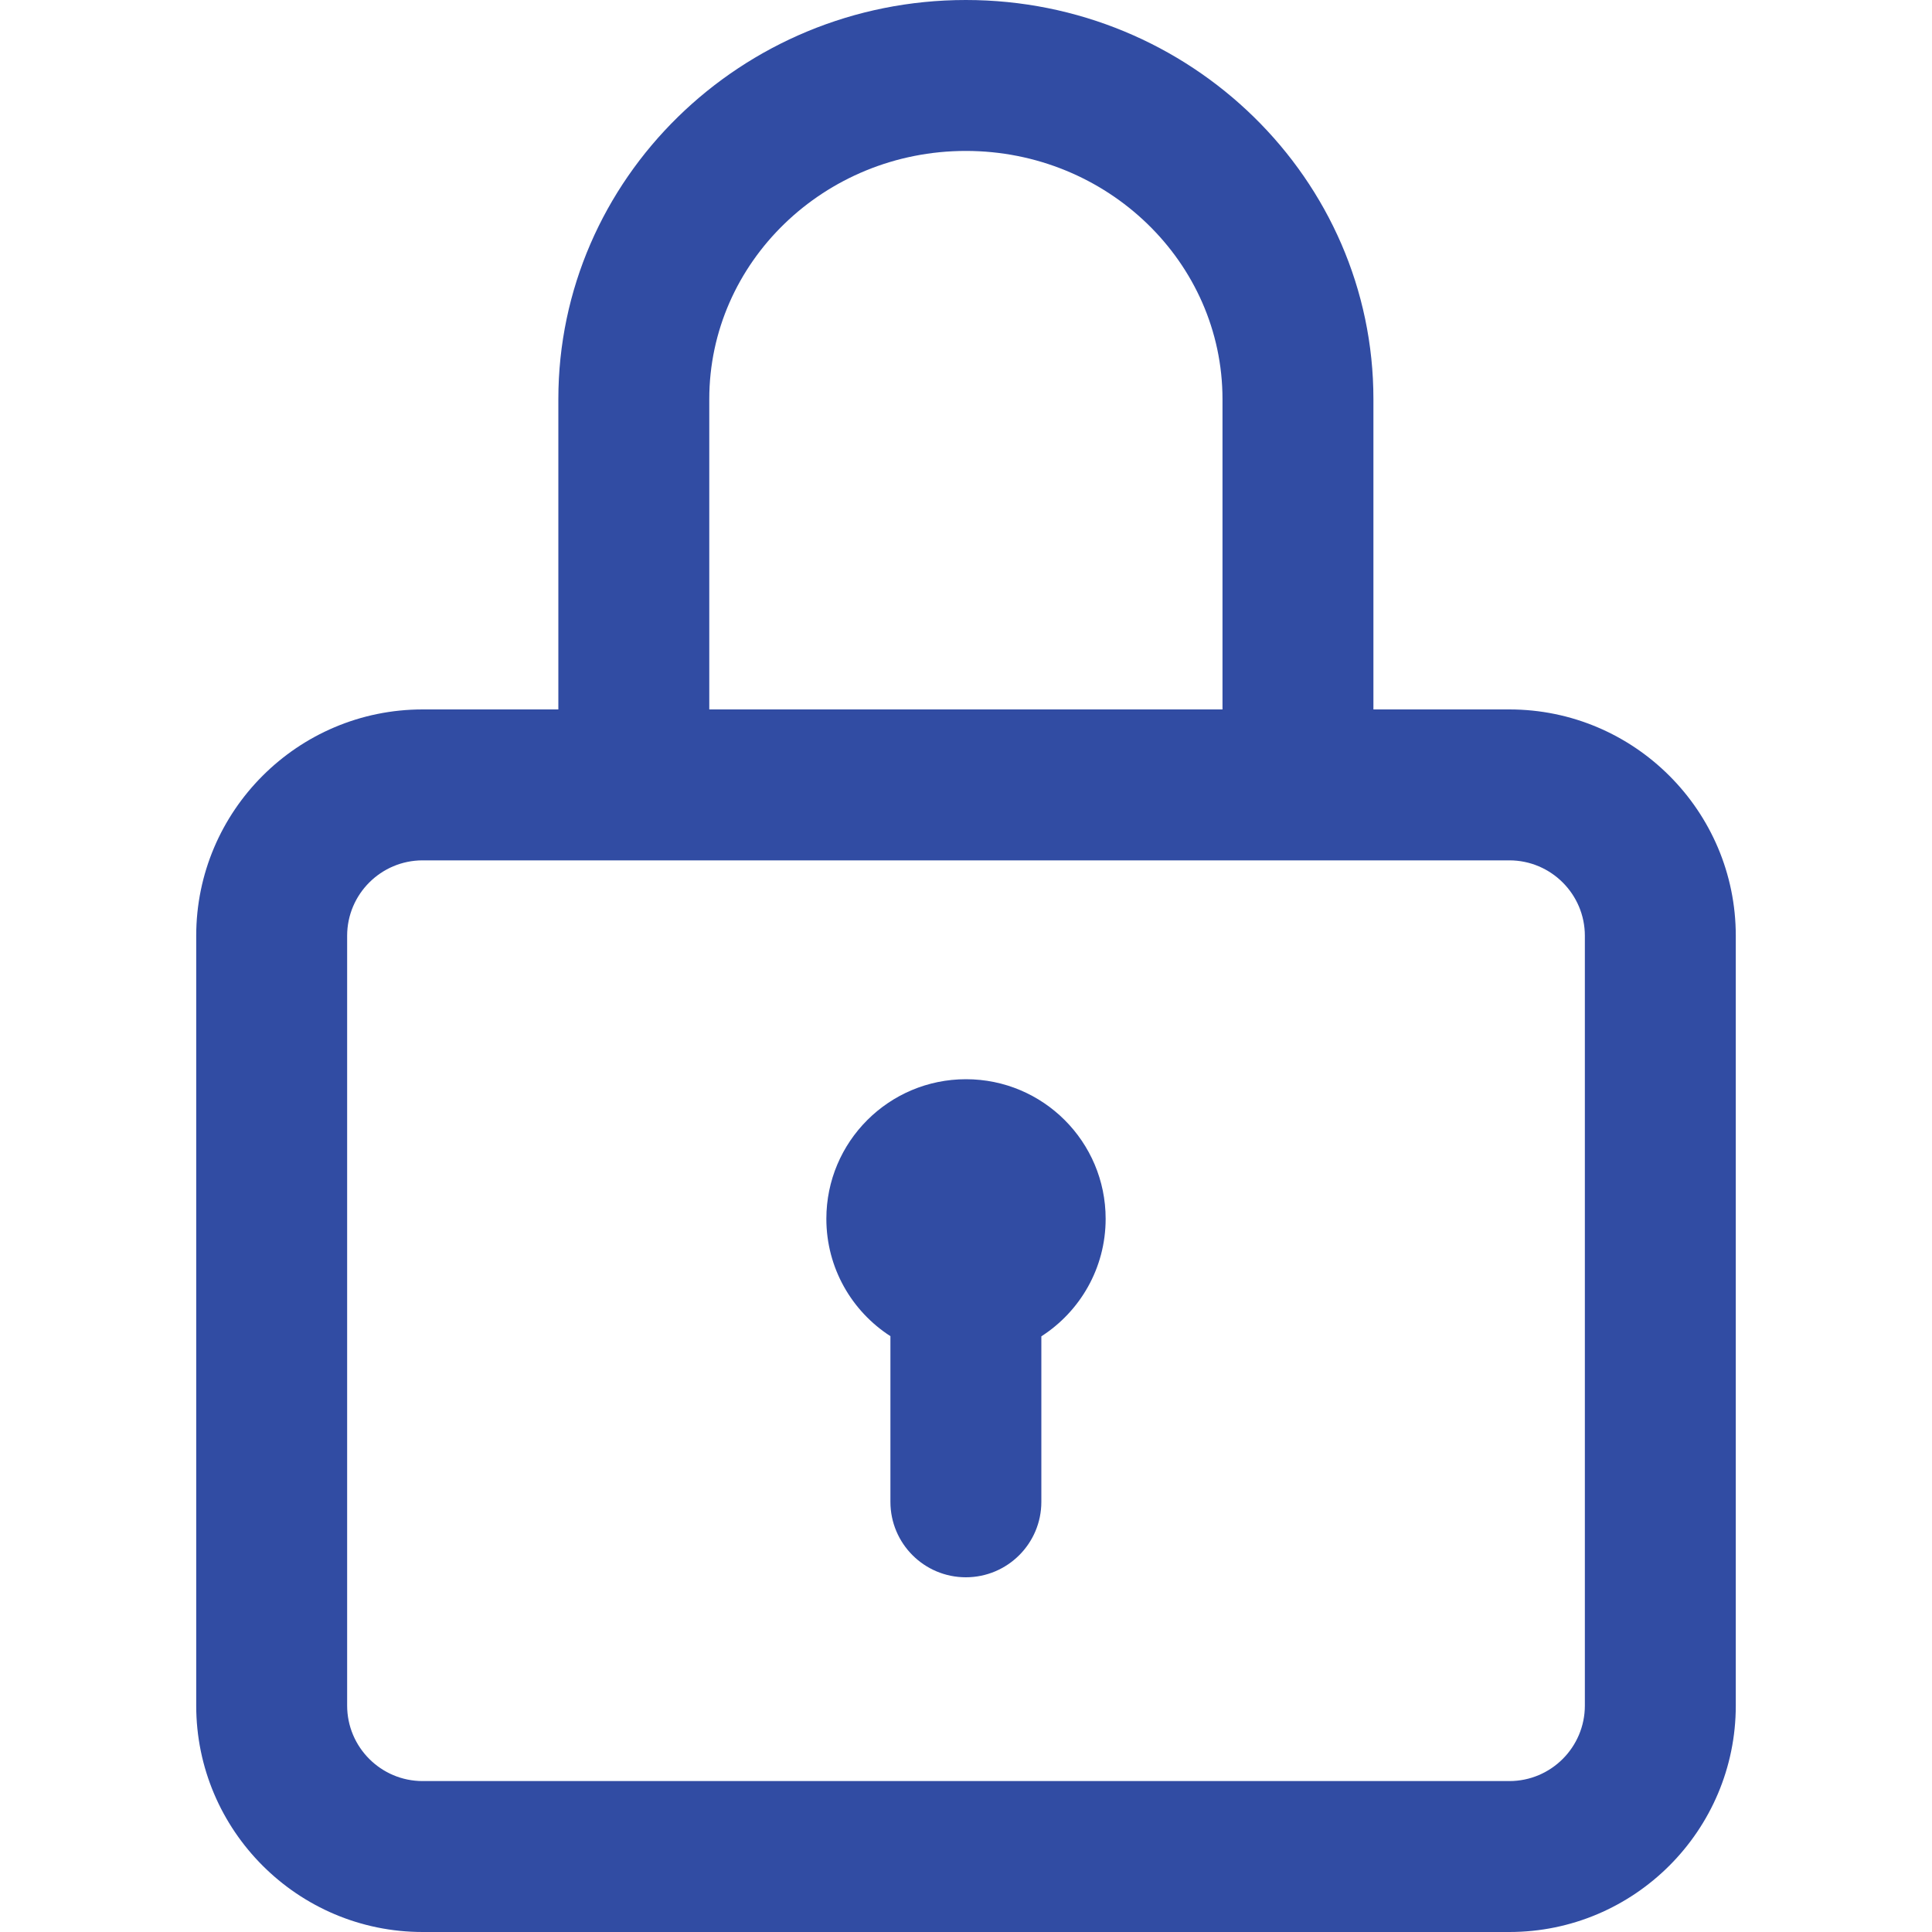 <svg width="25" height="25" viewBox="0 0 25 25" fill="none" xmlns="http://www.w3.org/2000/svg">
<path d="M19.531 9.18H17.772V5.165C17.772 2.317 15.406 0 12.498 0C9.59 0 7.225 2.317 7.225 5.165V9.18H5.469C3.853 9.18 2.539 10.494 2.539 12.109V22.07C2.539 23.686 3.853 25 5.469 25H19.531C21.147 25 22.461 23.686 22.461 22.07V12.109C22.461 10.494 21.147 9.18 19.531 9.18ZM9.178 5.165C9.178 3.394 10.667 1.953 12.498 1.953C14.329 1.953 15.819 3.394 15.819 5.165V9.18H9.178V5.165ZM20.508 22.07C20.508 22.609 20.07 23.047 19.531 23.047H5.469C4.93 23.047 4.492 22.609 4.492 22.07V12.109C4.492 11.571 4.93 11.133 5.469 11.133H19.531C20.07 11.133 20.508 11.571 20.508 12.109V22.07Z" fill="#314CA3"/>
<path d="M12.5 13.965C11.502 13.965 10.693 14.774 10.693 15.771C10.693 16.409 11.023 16.968 11.522 17.29V19.434C11.522 19.973 11.959 20.41 12.498 20.41C13.037 20.41 13.475 19.973 13.475 19.434V17.292C13.975 16.971 14.307 16.41 14.307 15.771C14.307 14.774 13.498 13.965 12.5 13.965Z" fill="#314CA3"/>
</svg>
